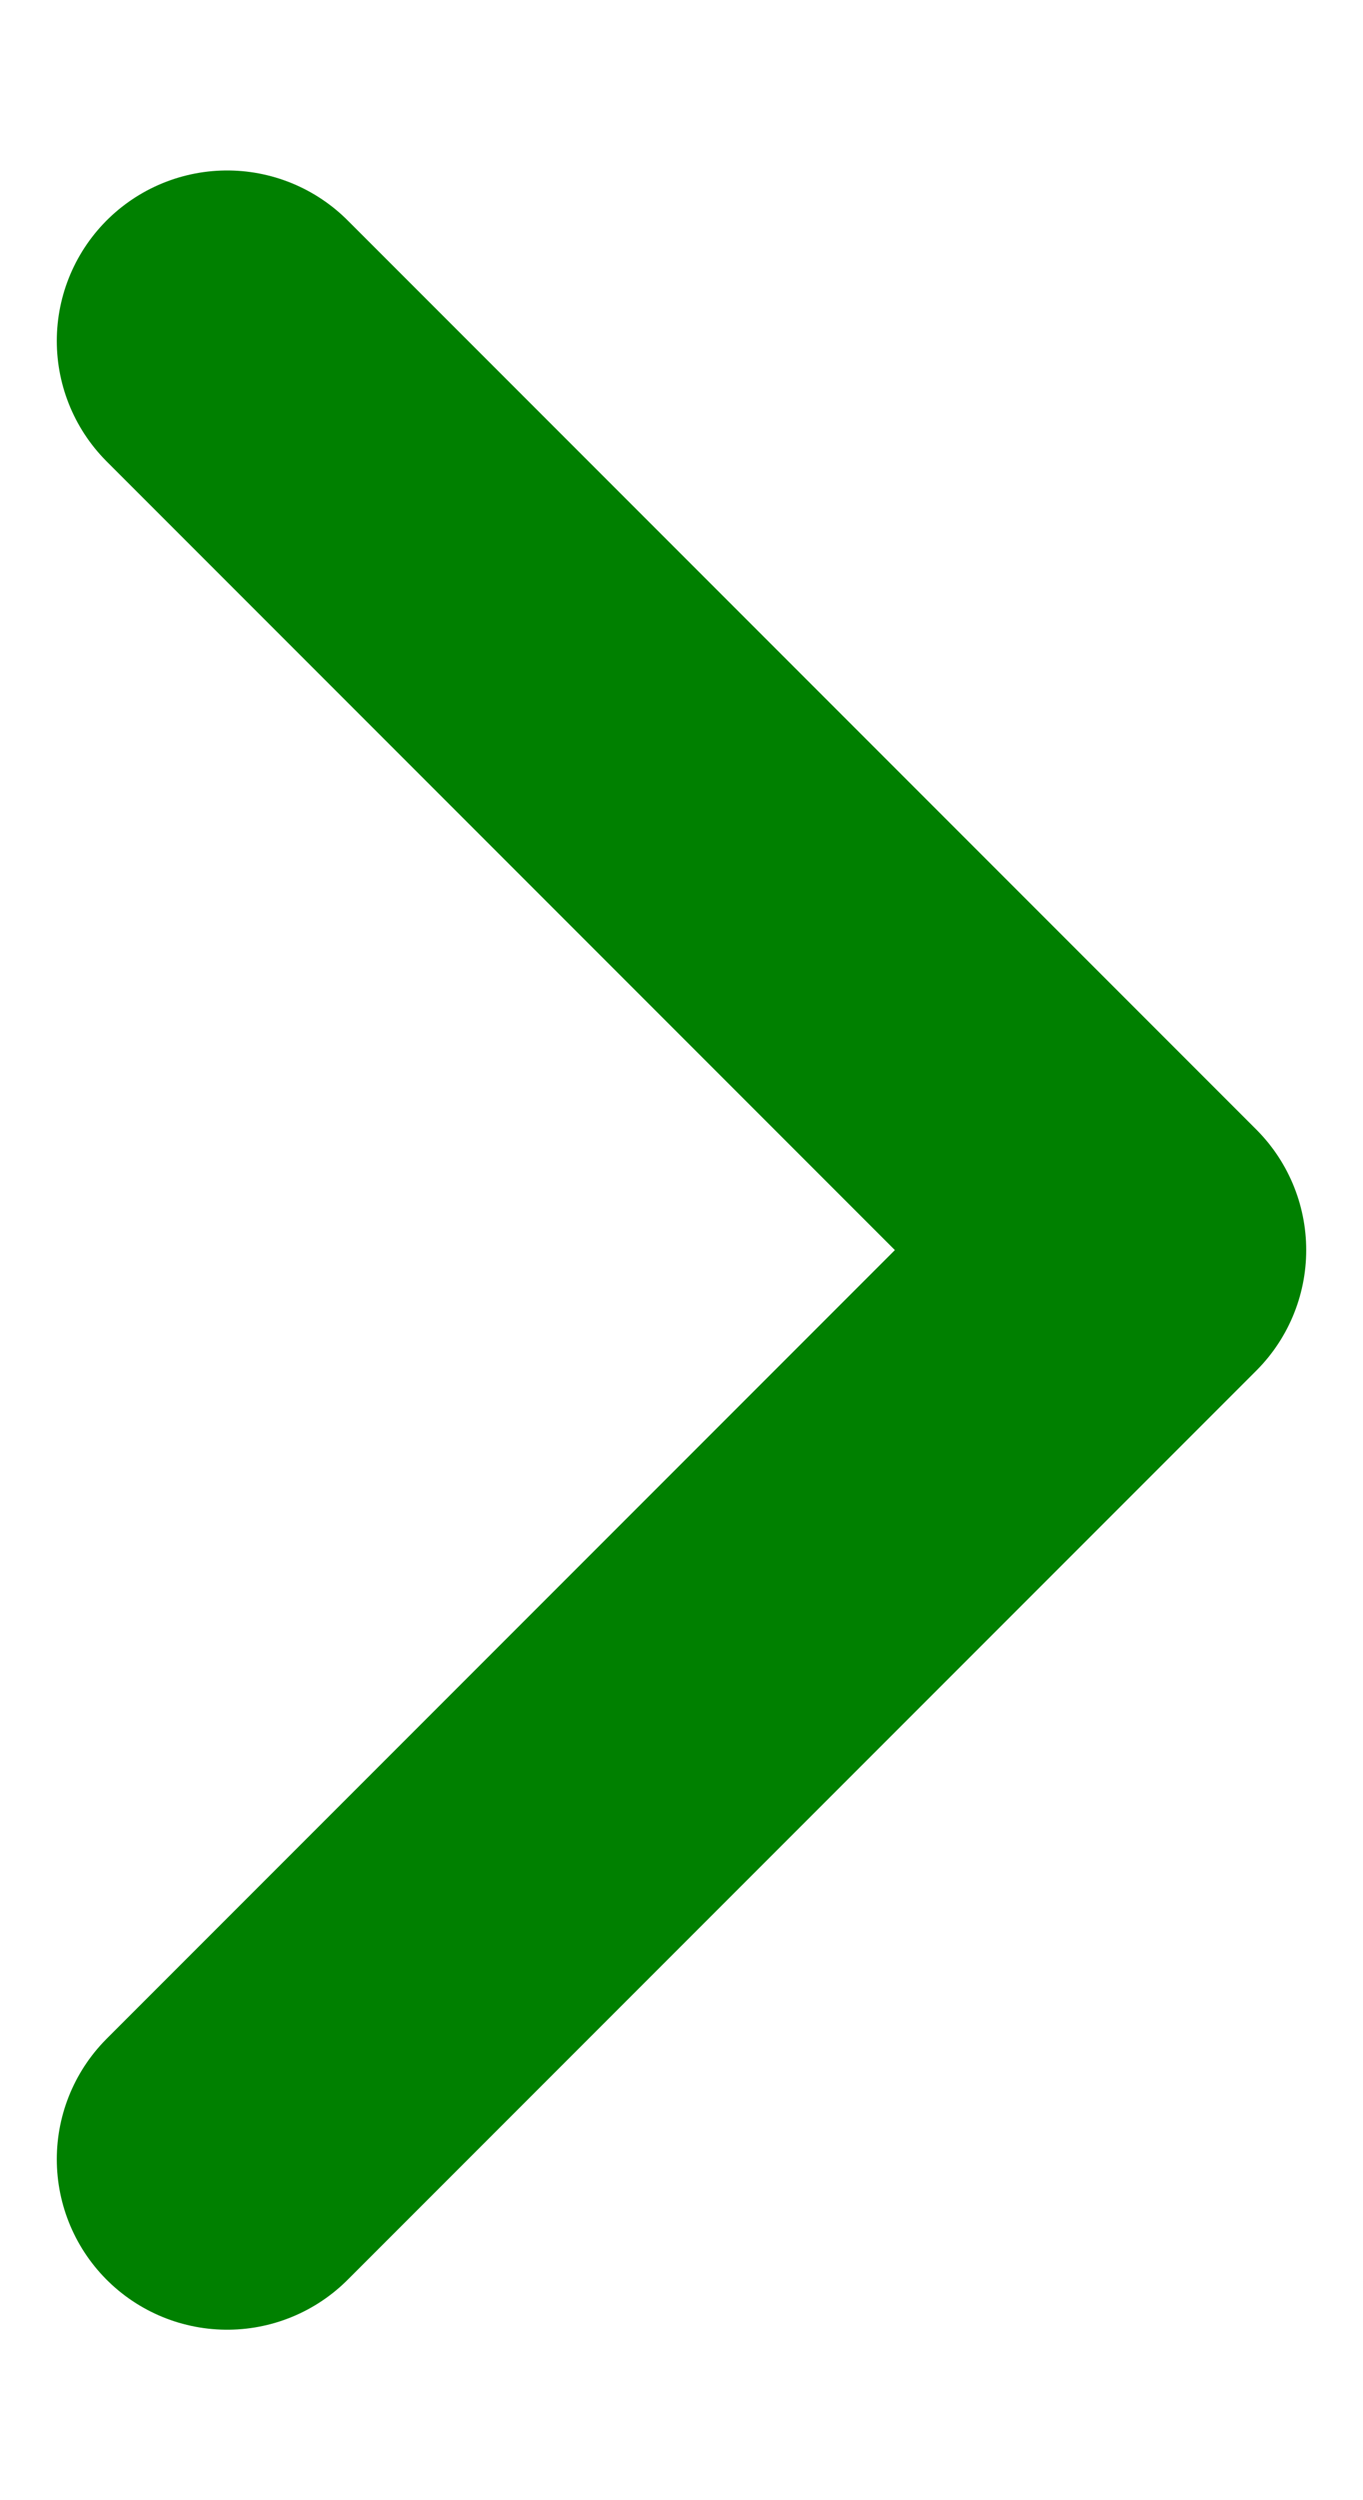 <svg
  width="6"
  height="11"
  viewBox="0 0 6 11"
  fill="none"
  xmlns="http://www.w3.org/2000/svg"
>
<path
    d="M1 9.5L5 5.5L1 1.5"
    stroke="green"
    stroke-width="1.5"
    stroke-linecap="round"
    stroke-linejoin="round"
  />
</svg>
